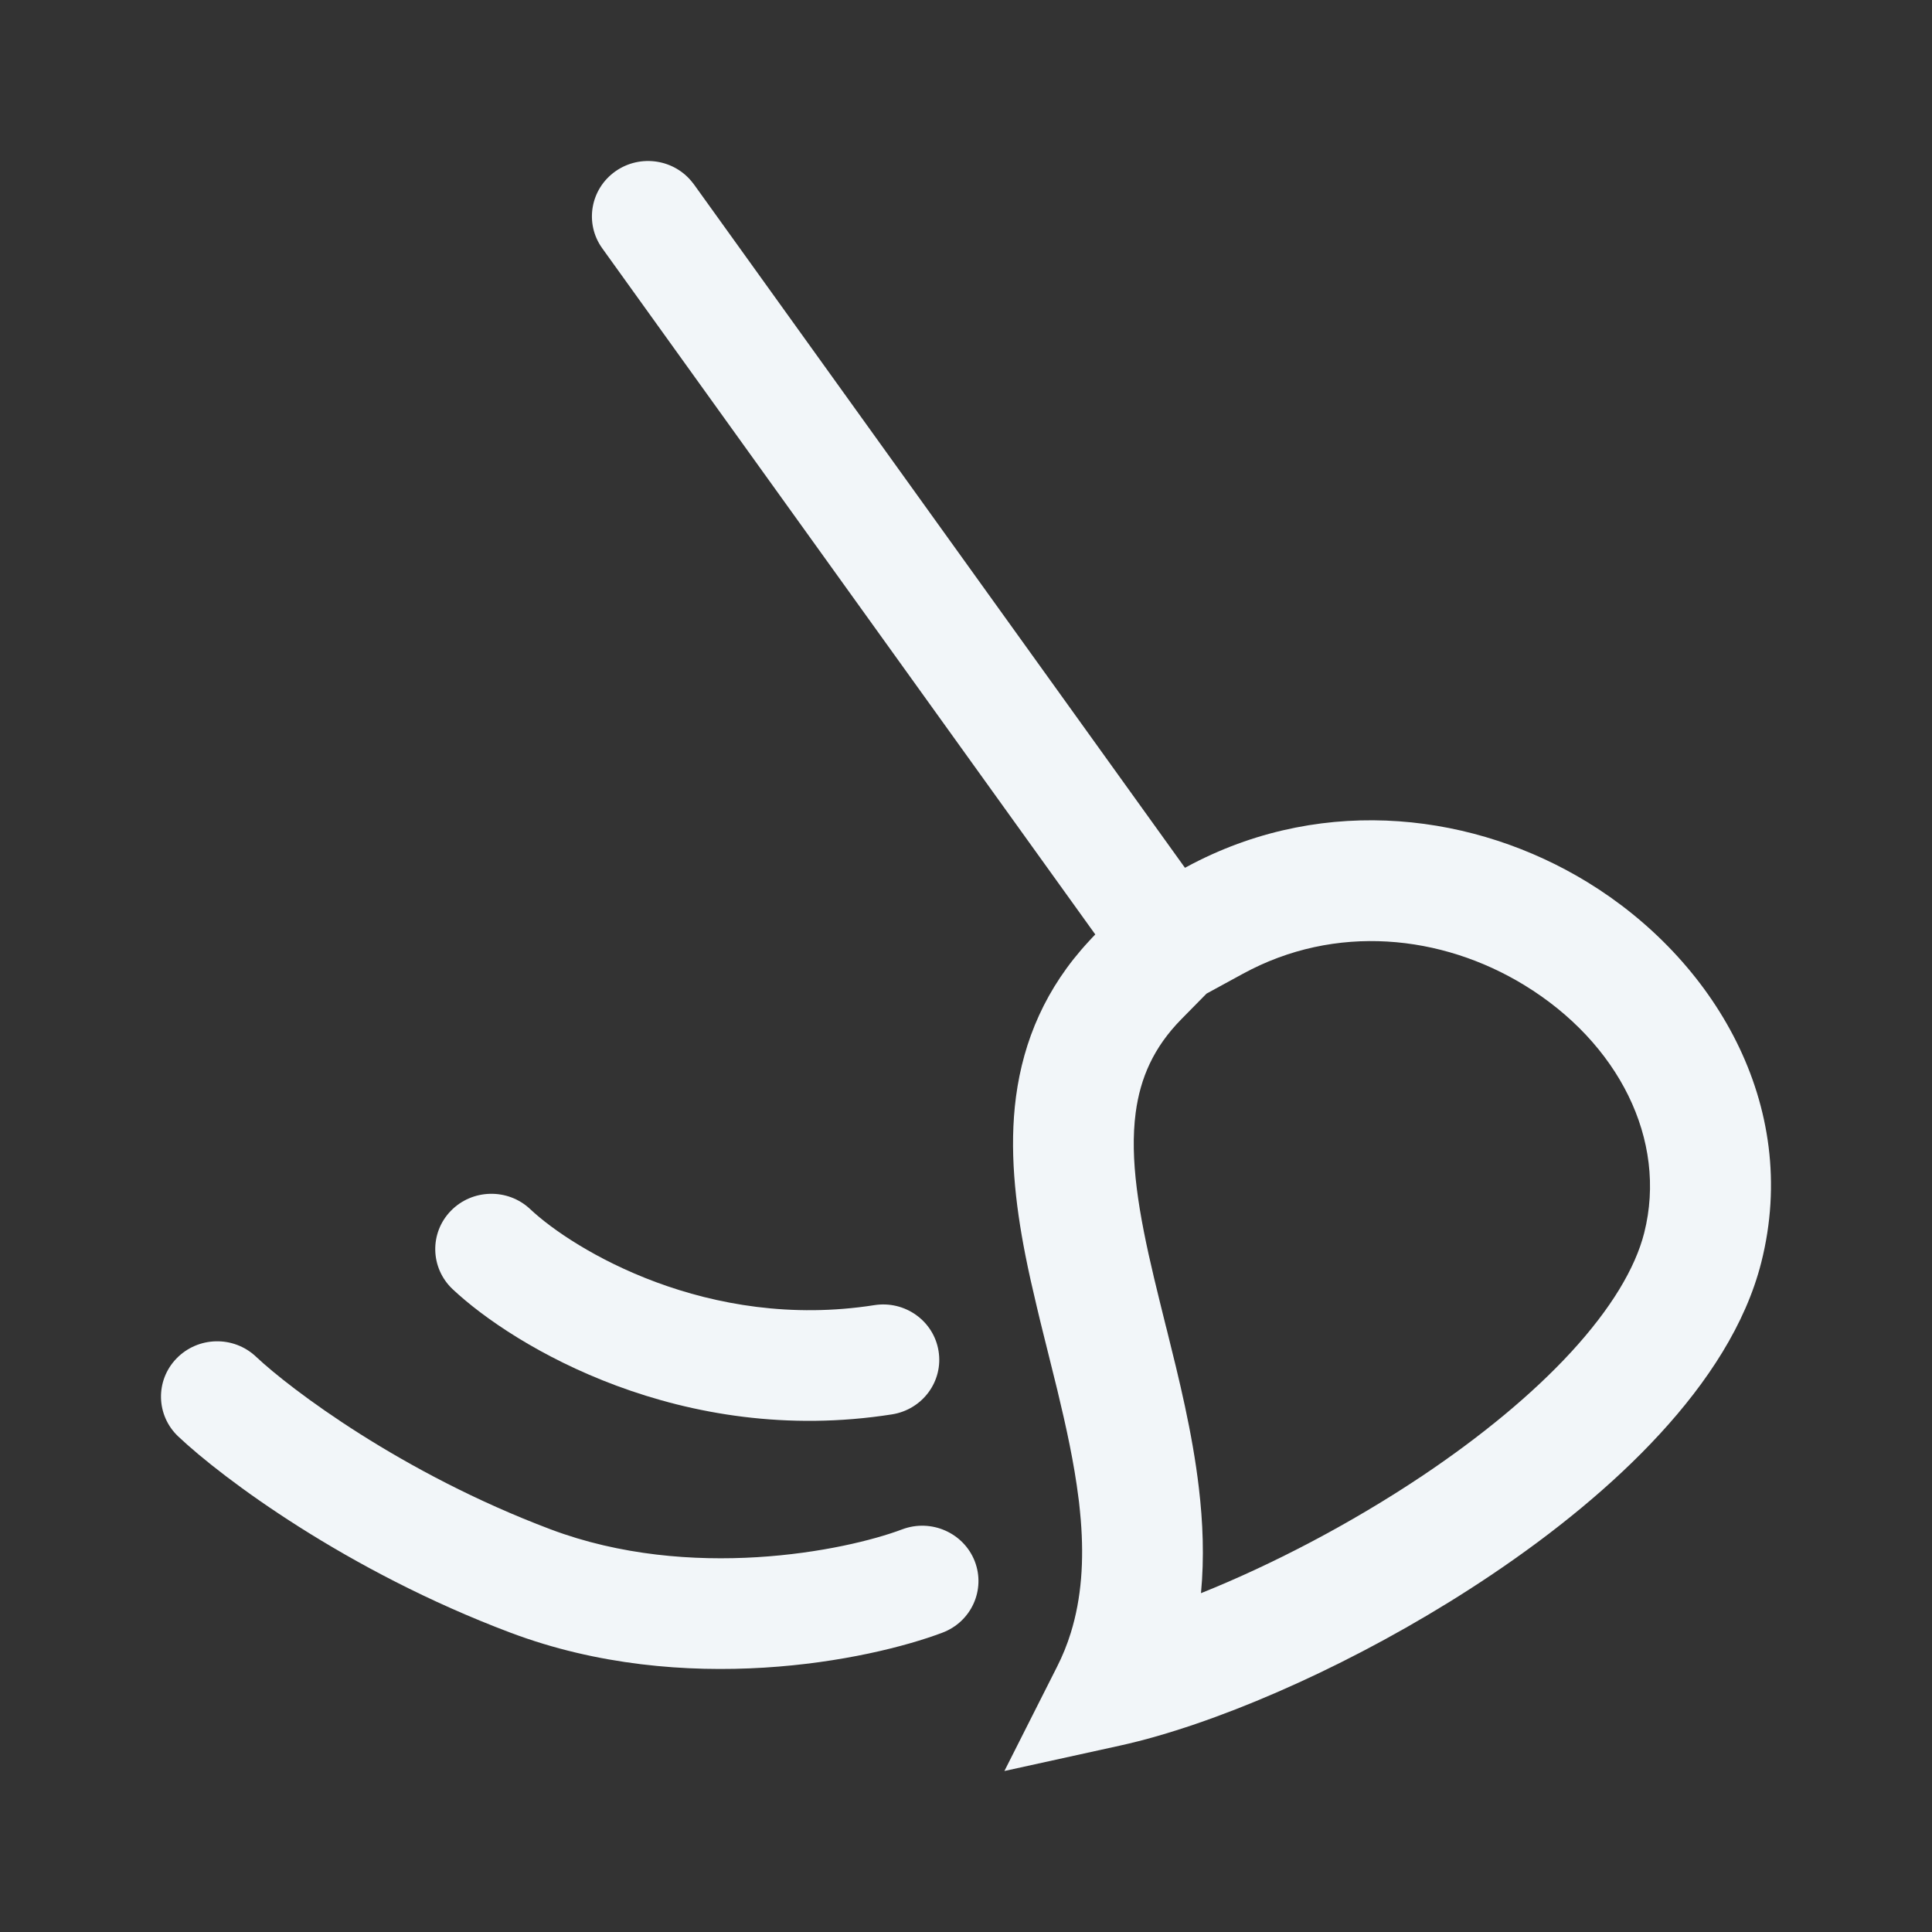 <svg width="24" height="24" viewBox="0 0 24 24" fill="none" xmlns="http://www.w3.org/2000/svg">
<rect x="0" y="0" width="24" height="24" fill="#333333" stroke="none"/>
<path fill-rule="evenodd" clip-rule="evenodd" d="M13.398 18.614C13.4 18.629 13.402 18.645 13.404 18.66C13.412 18.735 13.42 18.81 13.426 18.884C13.466 19.386 13.436 19.85 13.302 20.283C13.257 20.428 13.2 20.57 13.129 20.709L12.477 22L13.906 21.686C14.056 21.653 14.214 21.613 14.377 21.566C15.604 21.213 17.156 20.484 18.517 19.57C19.294 19.049 20.031 18.453 20.621 17.811C21.207 17.174 21.684 16.454 21.879 15.683C22.376 13.717 21.279 11.911 19.717 10.957C18.335 10.113 16.488 9.865 14.82 10.727C14.787 10.744 14.753 10.762 14.72 10.78L8.62 2.29C8.616 2.285 8.612 2.28 8.608 2.275C8.383 1.978 7.957 1.911 7.648 2.126C7.333 2.346 7.259 2.775 7.481 3.084L13.606 11.608C13.579 11.636 13.553 11.663 13.528 11.691C12.989 12.271 12.714 12.927 12.621 13.624C12.535 14.276 12.611 14.947 12.737 15.589C12.78 15.807 12.829 16.022 12.879 16.231C12.906 16.347 12.934 16.46 12.962 16.573C12.984 16.662 13.006 16.751 13.028 16.838C13.065 16.985 13.101 17.131 13.136 17.274C13.246 17.731 13.343 18.172 13.398 18.614ZM14.483 16.475L14.494 16.517C14.644 17.12 14.812 17.793 14.893 18.485C14.943 18.908 14.961 19.347 14.919 19.791C15.787 19.443 16.771 18.935 17.681 18.325C18.39 17.849 19.028 17.327 19.517 16.796C20.013 16.256 20.314 15.753 20.425 15.315C20.717 14.159 20.104 12.951 18.935 12.237C17.909 11.611 16.591 11.468 15.439 12.097L14.988 12.343L14.675 12.661C14.33 13.012 14.166 13.389 14.108 13.821C14.032 14.396 14.143 15.066 14.338 15.884C14.385 16.082 14.434 16.276 14.483 16.475Z" fill="#F2F6F9"/>
<path d="M5.6 15.042C5.866 14.768 6.308 14.758 6.586 15.02C7.123 15.526 8.796 16.537 10.861 16.213C11.241 16.153 11.599 16.408 11.659 16.783C11.72 17.158 11.461 17.51 11.08 17.57C8.473 17.979 6.383 16.73 5.622 16.014C5.344 15.751 5.334 15.316 5.6 15.042Z" fill="#F2F6F9"/>
<path d="M2.193 16.875C2.46 16.6 2.901 16.59 3.18 16.853C3.604 17.253 4.986 18.3 6.84 18.998C8.573 19.651 10.495 19.267 11.208 18.998C11.568 18.863 11.971 19.041 12.109 19.395C12.246 19.75 12.066 20.147 11.706 20.282C10.797 20.625 8.502 21.096 6.342 20.282C4.302 19.514 2.764 18.363 2.216 17.846C1.937 17.584 1.927 17.149 2.193 16.875Z" fill="#F2F6F9"/>
</svg>

